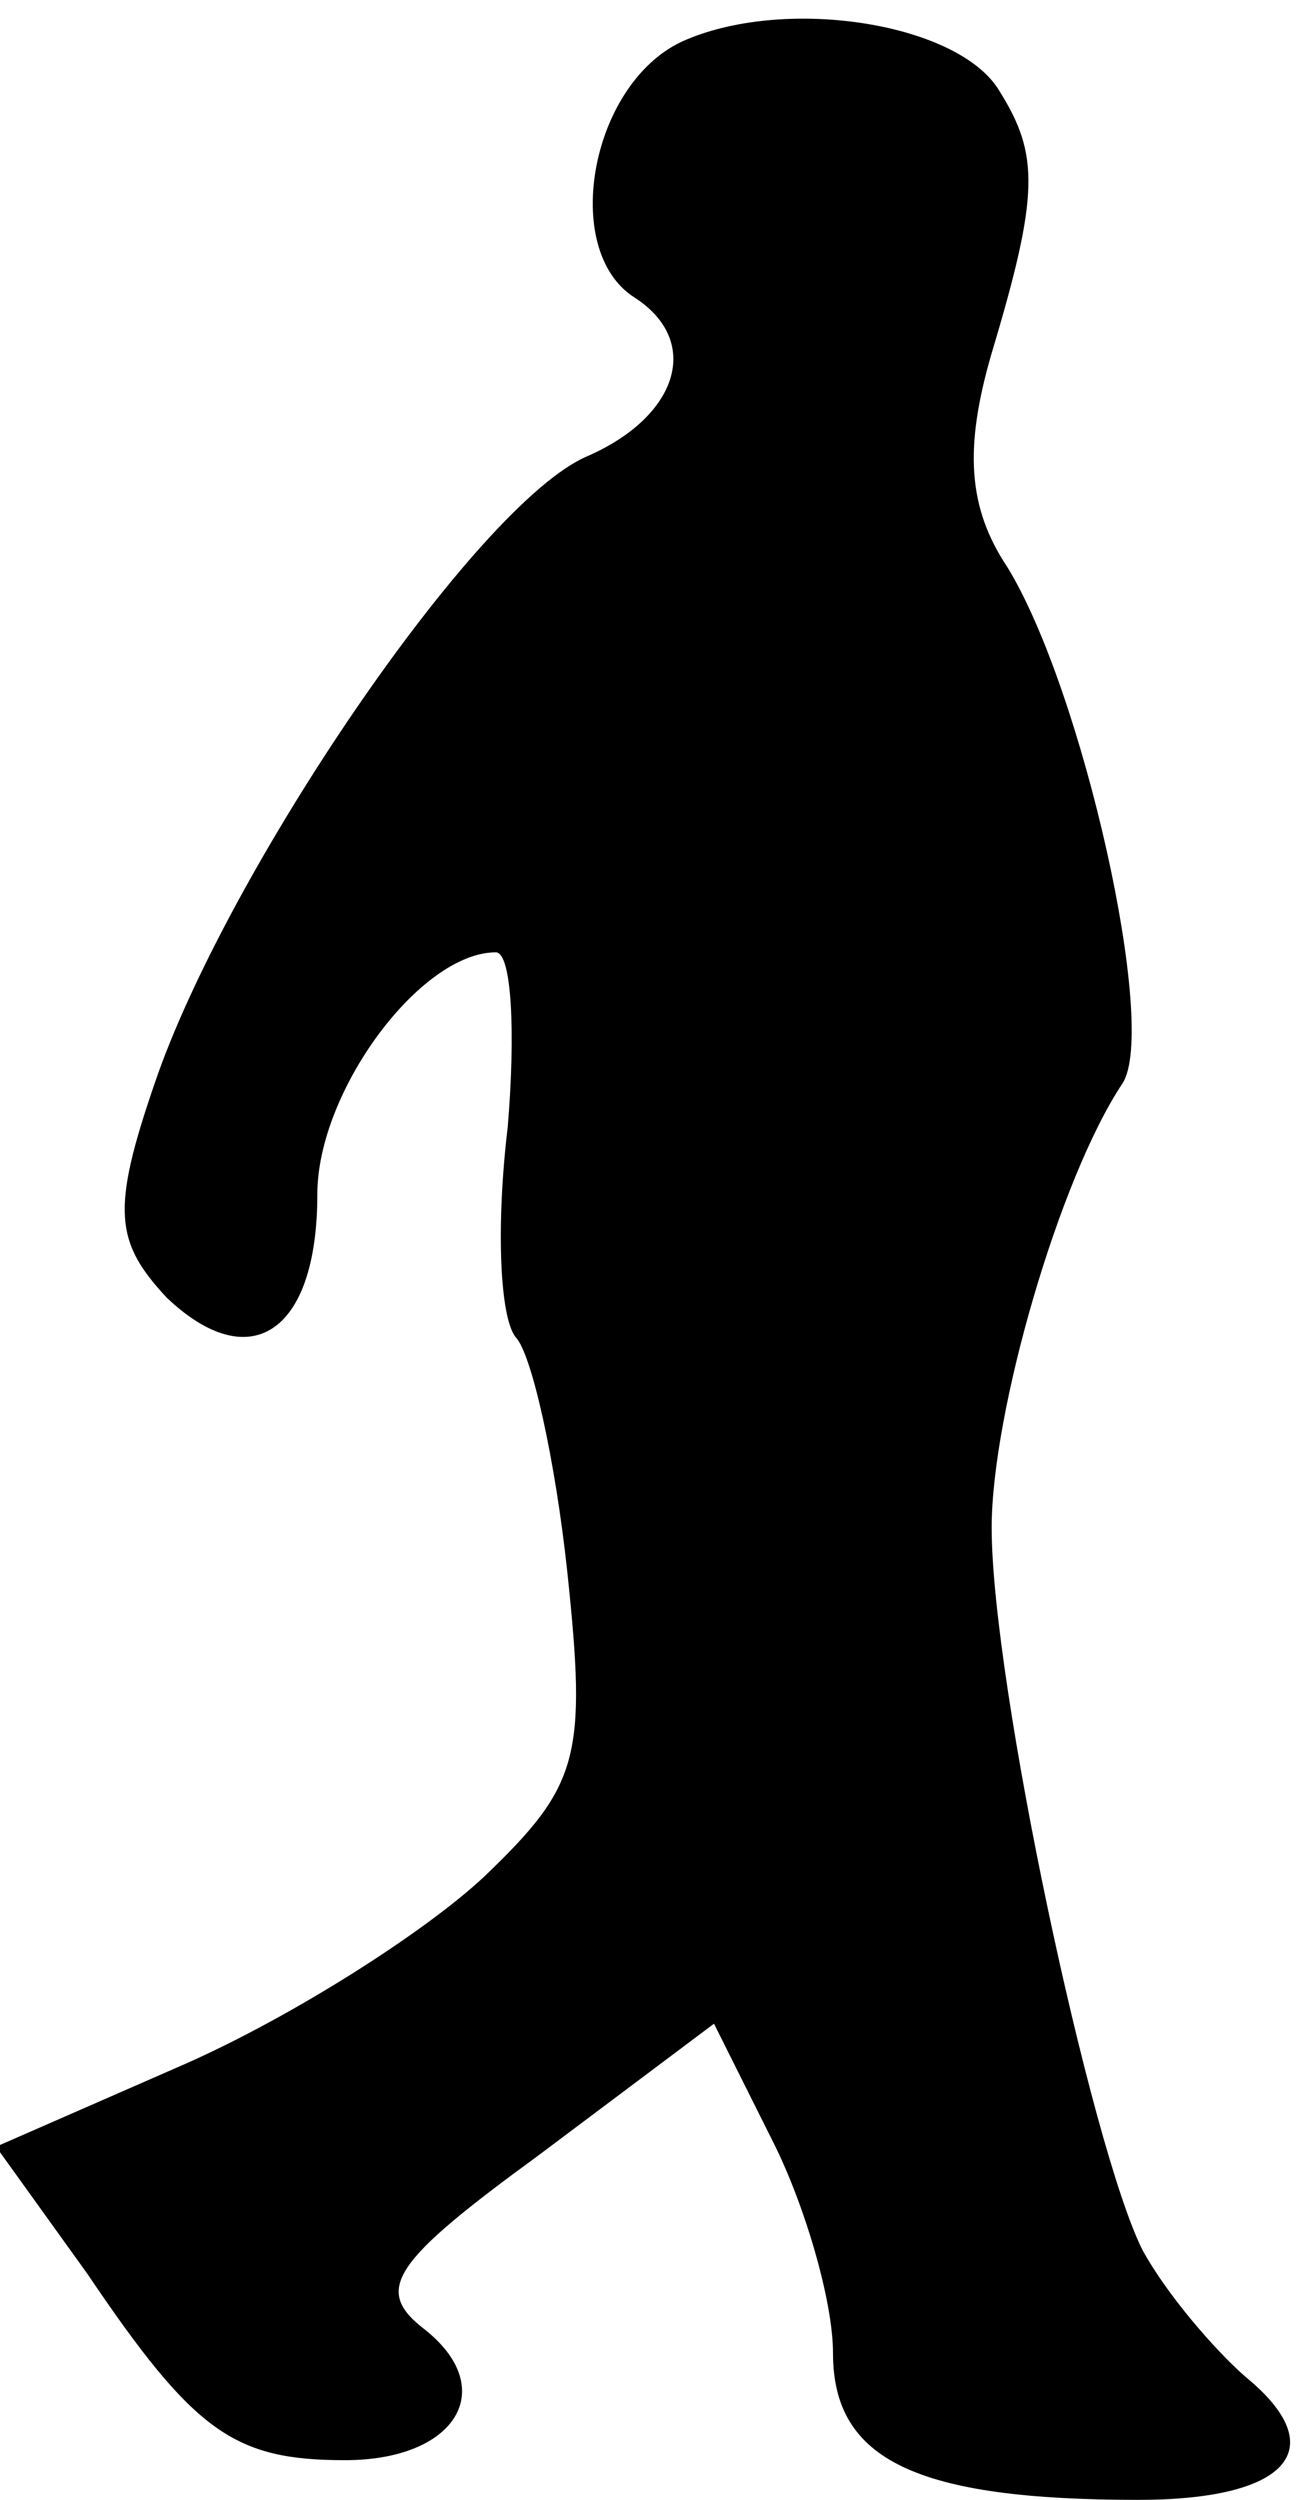 <?xml version="1.0" standalone="no"?>
<!DOCTYPE svg PUBLIC "-//W3C//DTD SVG 20010904//EN"
 "http://www.w3.org/TR/2001/REC-SVG-20010904/DTD/svg10.dtd">
<svg version="1.0" xmlns="http://www.w3.org/2000/svg"
 width="33pt" height="63pt" viewBox="0 0 33 63"
 preserveAspectRatio="xMidYMid meet">
<g transform="translate(0,63) scale(0.1,-0.1)"
fill="#000000" stroke="none">
<path fill="#000000" stroke="none" d="M173 620 c-24 -10 -32 -53 -13 -65 17
-11 11 -30 -12 -40 -28 -12 -91 -105 -109 -158 -11 -32 -10 -40 3 -54 21 -20
38 -9 38 26 0 26 26 61 45 61 4 0 5 -20 3 -44 -3 -25 -2 -48 2 -53 4 -4 10
-31 13 -59 5 -47 3 -54 -21 -77 -15 -14 -48 -35 -75 -47 l-48 -21 23 -32 c27
-40 37 -47 65 -47 28 0 39 18 20 33 -13 10 -8 17 29 44 l44 33 15 -30 c8 -16
15 -40 15 -53 0 -27 21 -37 77 -37 38 0 49 13 27 31 -8 7 -20 21 -26 32 -13
26 -38 143 -38 182 0 29 17 88 33 112 9 14 -10 99 -29 130 -10 15 -11 30 -4
54 12 40 12 50 2 66 -10 17 -53 24 -79 13z"/>
</g>
</svg>
